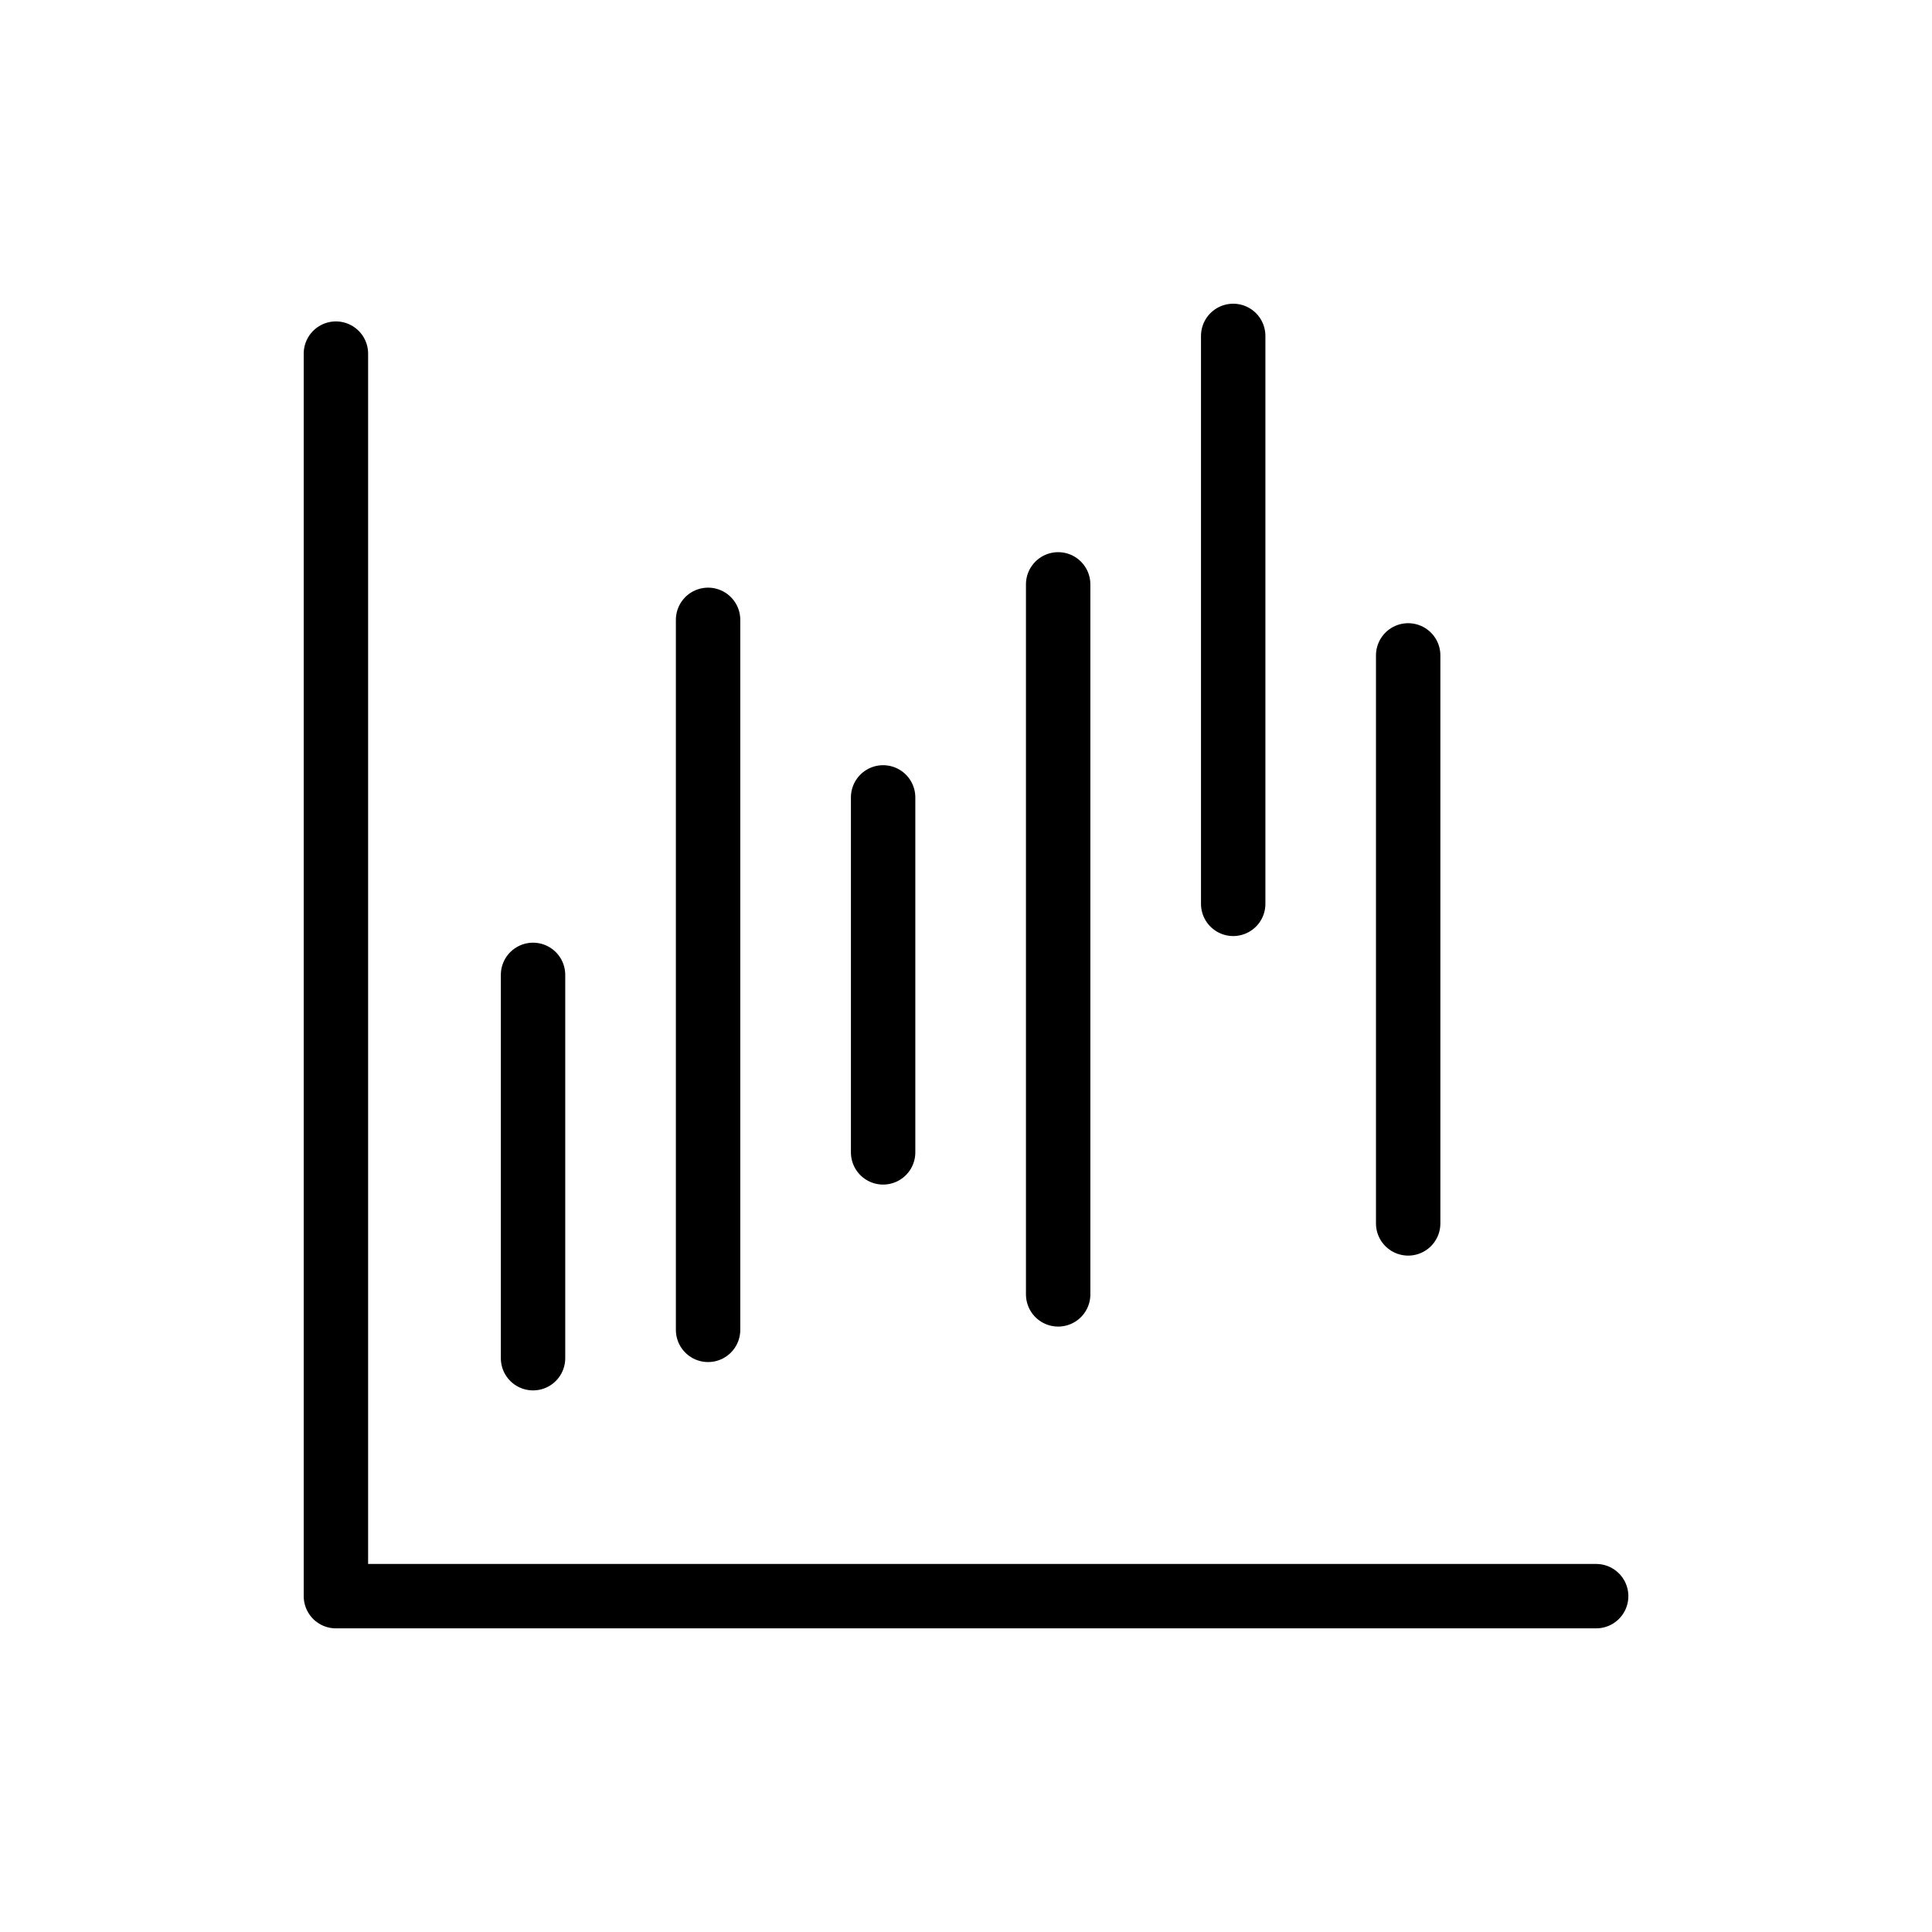 <svg width="30" height="30" viewBox="0 0 30 30" fill="none" xmlns="http://www.w3.org/2000/svg">
<path d="M5.216 5.491V24.785H24.785" stroke="currentColor" stroke-linecap="round" stroke-linejoin="round"/>
<path d="M8.277 21.09V15.138" stroke="currentColor" stroke-linecap="round"/>
<path d="M10.995 20.65V9.625" stroke="currentColor" stroke-linecap="round"/>
<path d="M13.713 17.894V12.382" stroke="currentColor" stroke-linecap="round"/>
<path d="M16.431 20.099V9.074" stroke="currentColor" stroke-linecap="round"/>
<path d="M19.149 14.035V5.216" stroke="currentColor" stroke-linecap="round"/>
<path d="M21.866 18.997V10.177" stroke="currentColor" stroke-linecap="round"/>
</svg>
